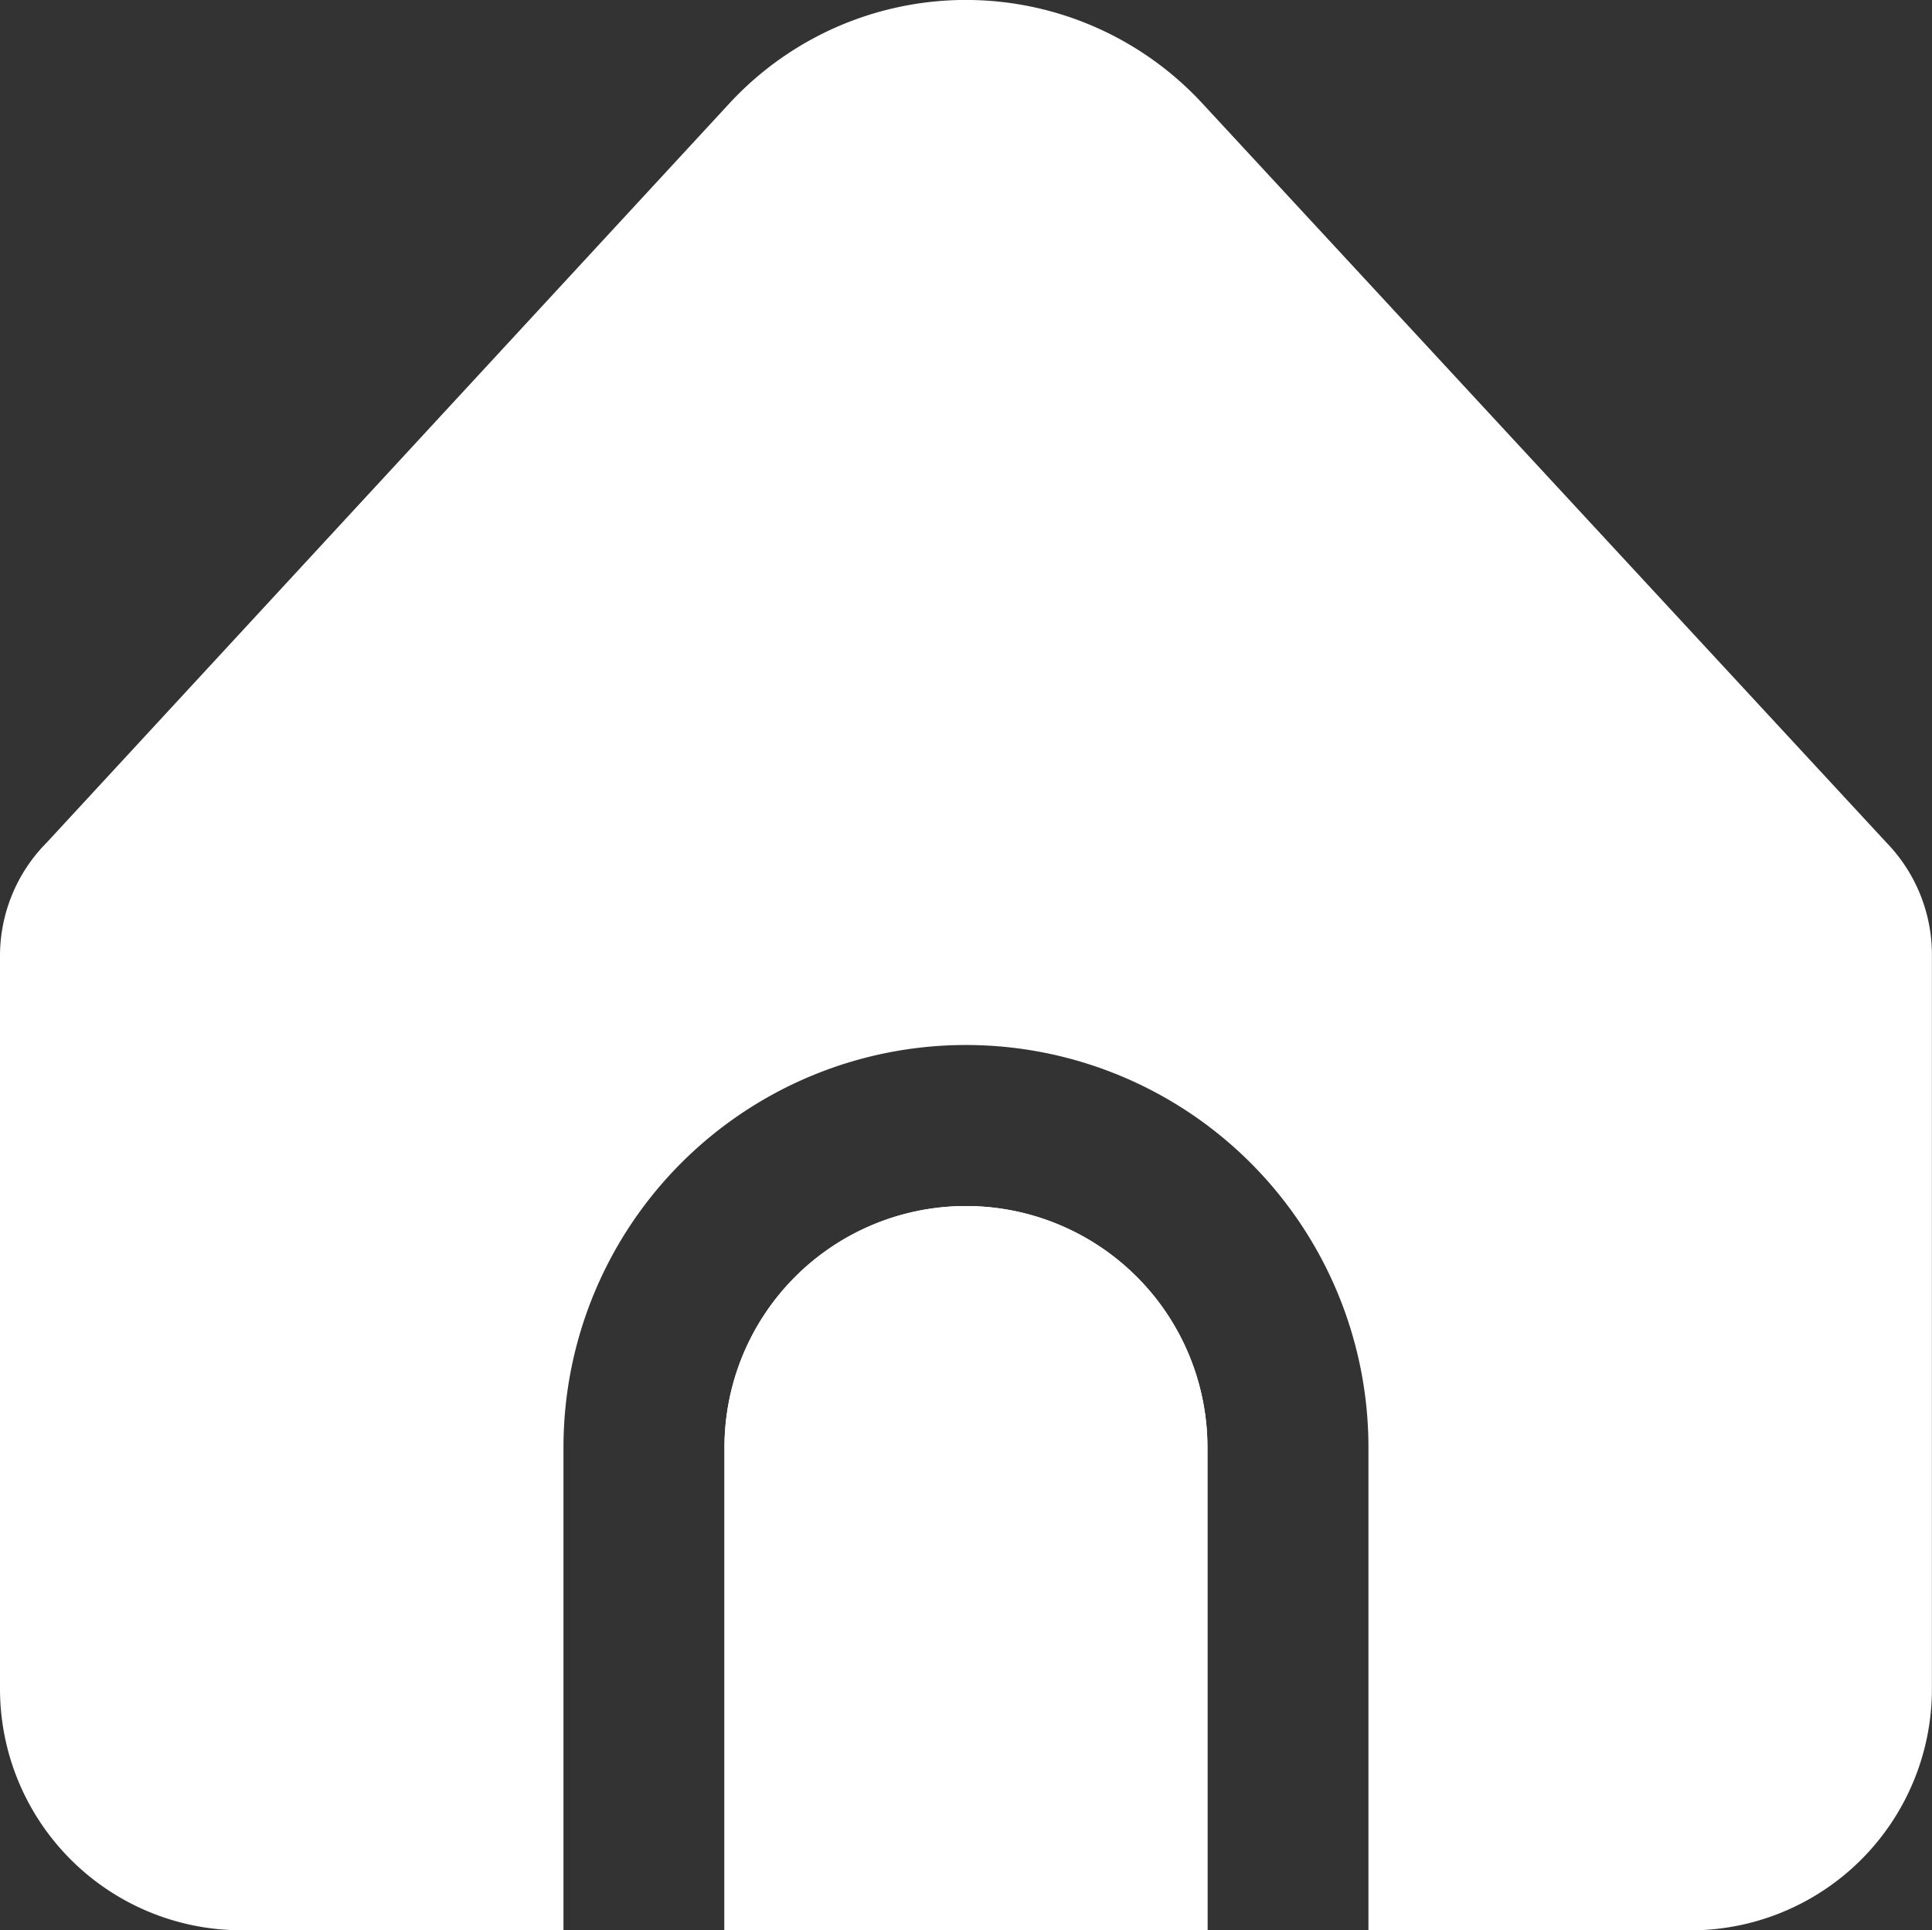 <svg xmlns="http://www.w3.org/2000/svg" width="24.001" height="23.986" viewBox="0 0 24.001 23.986">
  <rect x="0" y="0" width="24.001" height="23.986" fill="#333333" stroke="none"/>
  <g id="home" transform="translate(0 -0.16)">
    <path id="Path_8" data-name="Path 8" d="M195,319.841a3,3,0,0,0-3,3v6h6v-6A3,3,0,0,0,195,319.841Z" transform="translate(-183 -304.695)" fill="#fff"/>
    <g id="Group_10" data-name="Group 10" transform="translate(0 0.16)">
      <path id="Path_9" data-name="Path 9" d="M17,18.146v6h4a3,3,0,0,0,3-3V12.024a2,2,0,0,0-.563-1.392l-8.5-9.187a4,4,0,0,0-5.653-.223q-.116.107-.223.223L.581,10.629A2,2,0,0,0,0,12.039v9.106a3,3,0,0,0,3,3H7v-6a5,5,0,1,1,10,0Z" transform="translate(0 -0.16)" fill="#fff"/>
      <path id="Path_10" data-name="Path 10" d="M195,319.841a3,3,0,0,0-3,3v6h6v-6A3,3,0,0,0,195,319.841Z" transform="translate(-183 -304.855)" fill="#fff"/>
    </g>
  </g>
</svg>
